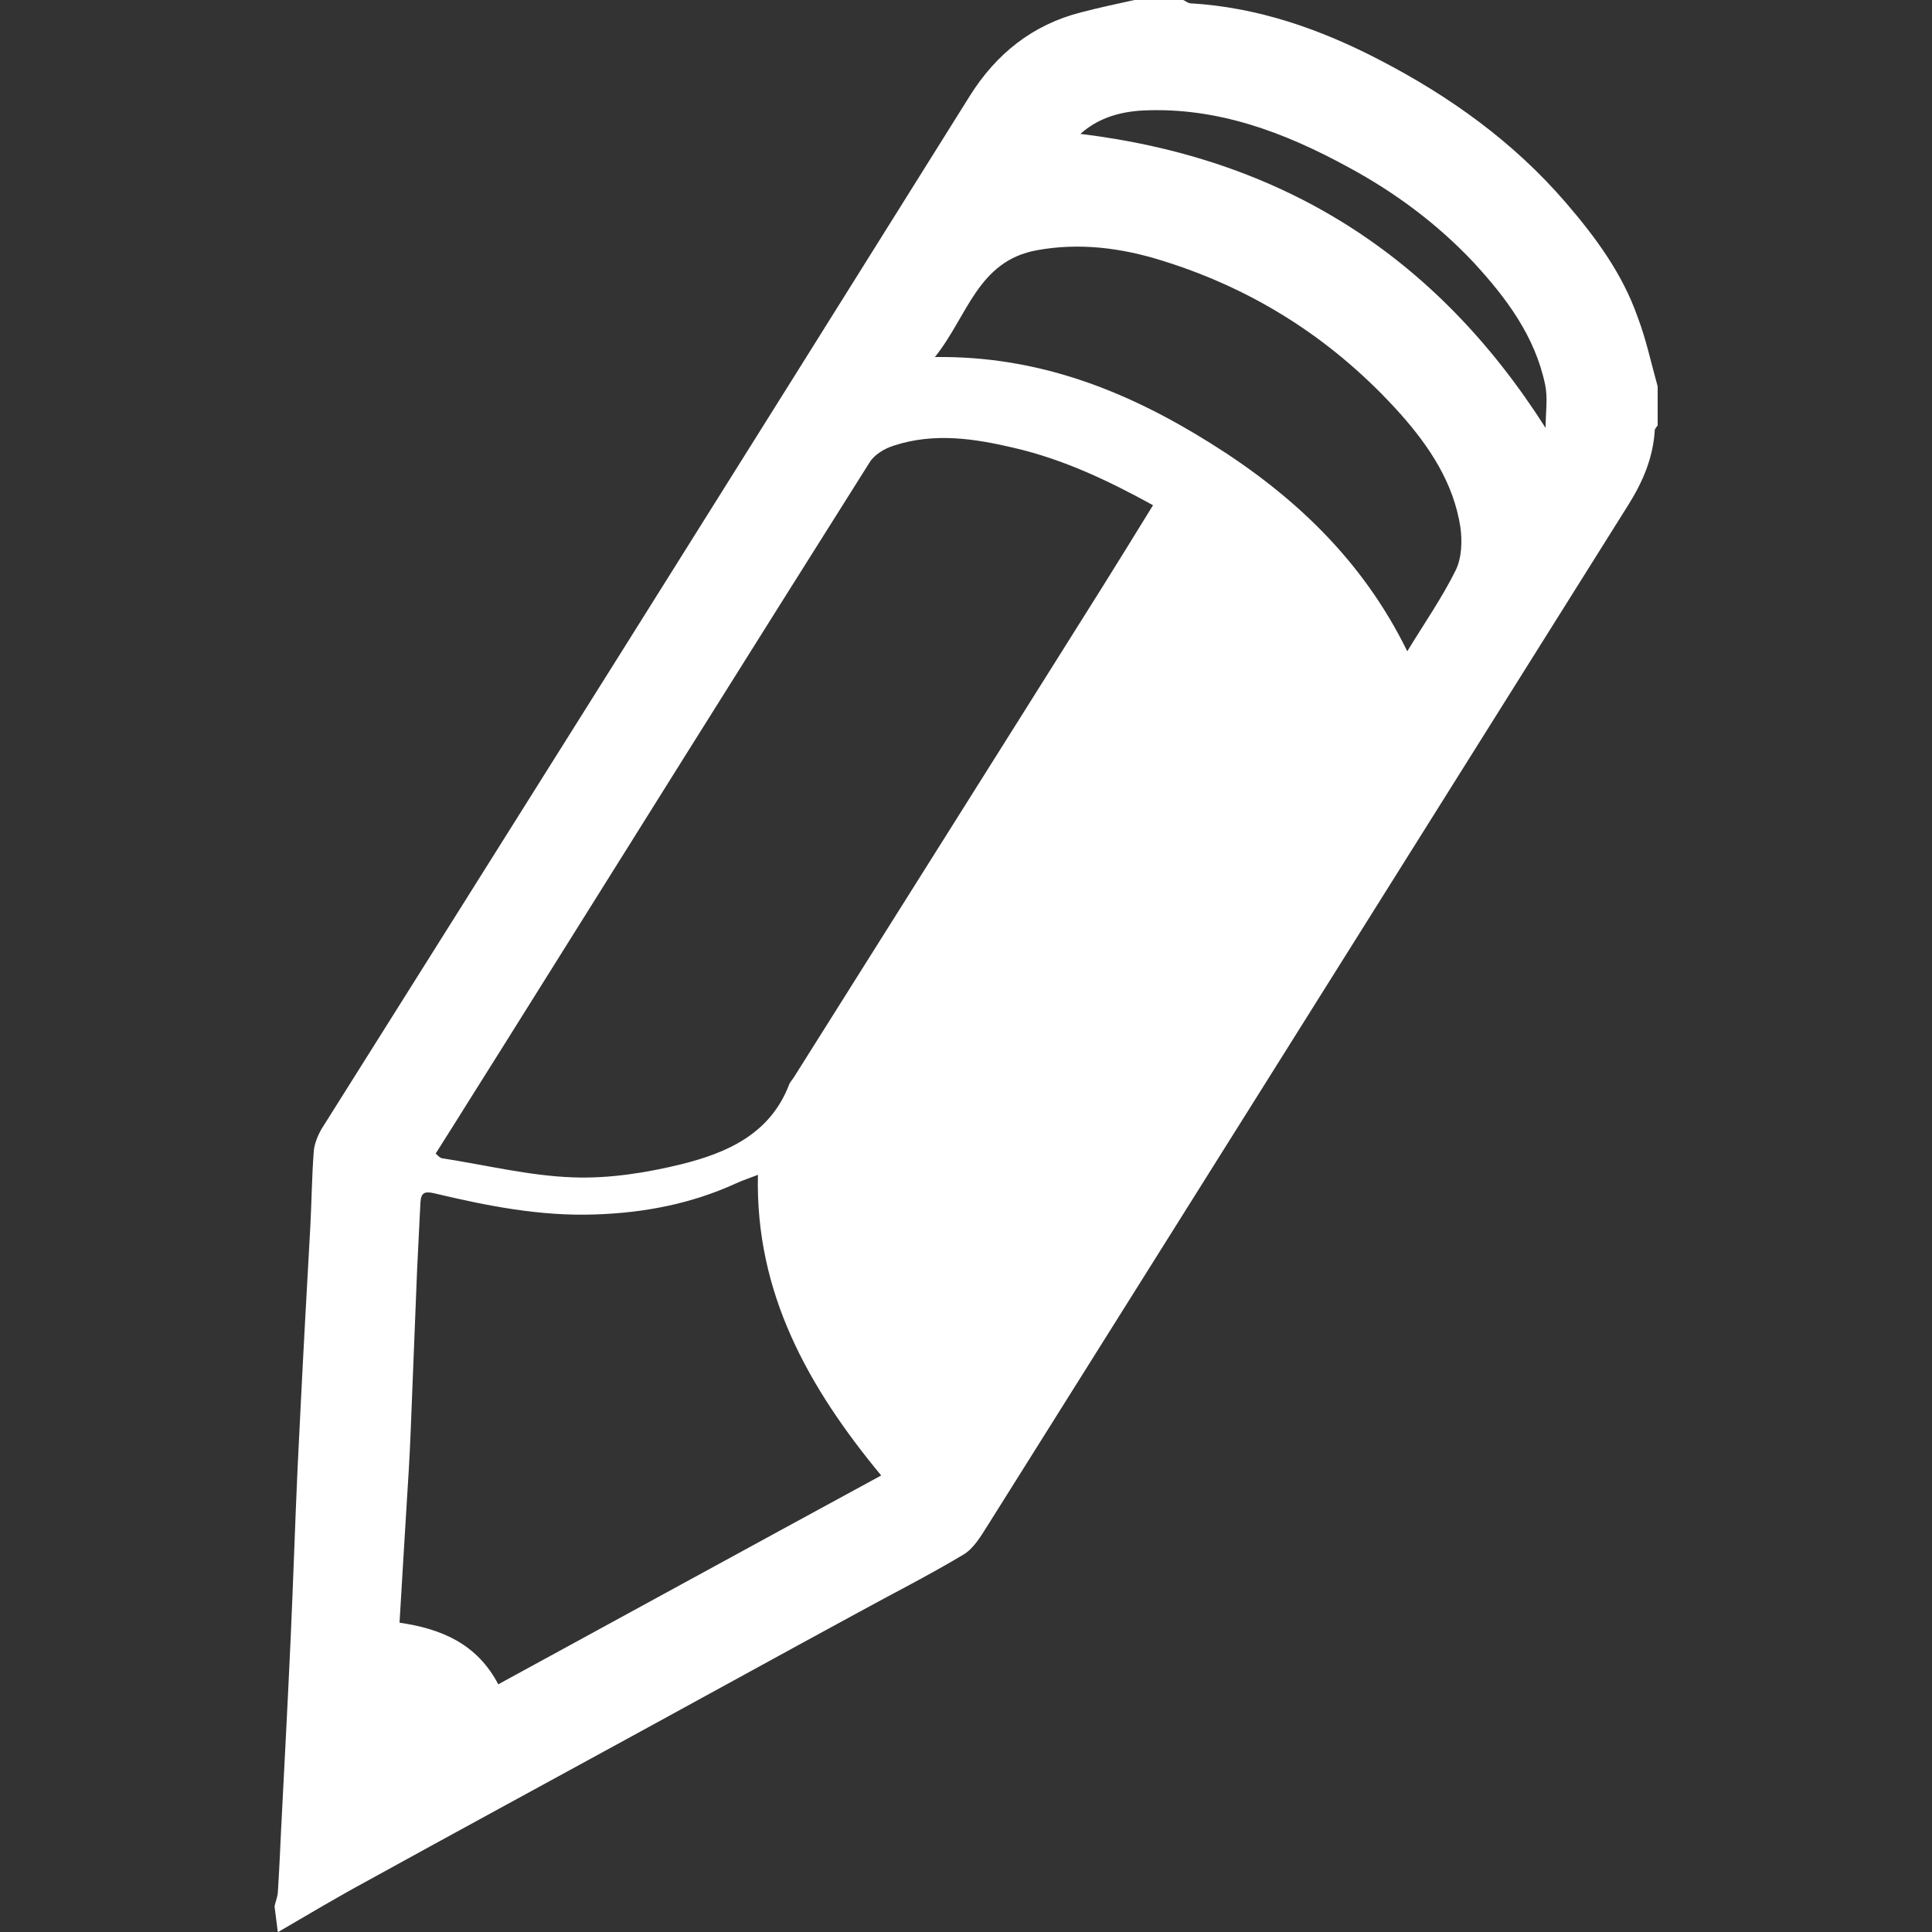 <?xml version="1.0" encoding="utf-8"?>
<!-- Generator: Adobe Illustrator 19.0.1, SVG Export Plug-In . SVG Version: 6.00 Build 0)  -->
<svg version="1.1" id="Layer_1" xmlns="http://www.w3.org/2000/svg" xmlns:xlink="http://www.w3.org/1999/xlink" x="0px" y="0px"
	 viewBox="0 0 1000 1000" style="enable-background:new 0 0 1000 1000;" xml:space="preserve">
<rect x="0" y="0" width="1000" height="1000" fill="#333333" stroke="none"/>
<style type="text/css">
	.st0{fill:#FFFFFF;}
</style>
<g>
	<path class="st0" d="M858,200c0,6.7,0,13.4,0,20.2c-0.5,0.8-1.5,1.7-1.5,2.5c-0.8,14.1-6.2,26.7-13.6,38.5
		c-62.2,99.2-124.5,198.3-186.7,297.5c-48.4,77-96.6,153.9-145,230.9c-3.5,5.5-7.2,11.9-12.6,15.1c-18.2,10.9-37.3,20.5-56,30.8
		c-38.7,21-77.1,42.2-115.6,63.2c-45.5,24.9-91.3,49.7-136.8,74.8c-15.6,8.4-30.9,17.6-46.4,26.6c-0.5-4.5-1.2-8.9-1.7-13.4
		c0.5-2.4,1.5-4.7,1.7-7.1c0.7-10.9,1.2-21.7,1.7-32.6c1.7-33.4,3.5-66.9,5-100.3c1.3-28.7,2.2-57.5,3.5-86.2
		c0.5-11.4,1.2-22.9,1.7-34.3c1.5-30.3,3.2-60.5,4.9-90.9c0.7-13.1,0.8-26.2,1.8-39.3c0.3-3.9,2-8.1,4-11.6
		c51.1-81.3,102.4-162.7,153.4-244C380.7,243.4,441.3,146.6,502,49.6c13.6-21.7,32.4-36.8,57.5-43.2C568.7,4,578,2,587.2,0
		c8.4,0,16.8,0,25.2,0c1.2,0.5,2.4,1.5,3.5,1.7c35.1,2,67.6,13.4,98.3,29.4c36.3,18.8,69.2,42.4,96.1,73.6
		c15.5,18,29.4,36.8,37.3,59.3C852.1,175.8,854.6,187.9,858,200z M225.5,597.1c1.3,1.2,2.2,2.2,3.2,2.4c22.7,3.5,45.2,9.1,67.9,9.9
		c18.8,0.7,38.2-2.4,56.5-6.9c23.4-5.9,45.5-15.6,55.3-41c0.5-1.5,1.8-2.7,2.7-4.2c53.4-84.9,106.9-169.7,160.2-254.6
		c8.4-13.4,16.8-27.1,25.5-41.2c-23.4-12.9-46.4-23.7-71.6-29.6c-20.7-4.9-41.5-8.1-62.4-1.3c-4.9,1.5-10.3,4.7-12.8,8.9
		c-63.2,100.2-126.1,200.7-188.9,301C249.2,559.3,237.5,578.2,225.5,597.1z M392.3,608.1c-4.7,1.8-8.1,2.9-11.3,4.4
		c-23.2,10.6-47.7,15.3-73.1,16.1c-28.2,1-55.6-4.4-82.9-10.9c-5.5-1.3-7.1-0.3-7.4,5c-0.5,11.4-1.2,22.9-1.7,34.3
		c-1.2,28.4-2.2,57-3.4,85.4c-0.5,11.9-1.2,24-2,36c-1.2,20.3-2.5,40.5-3.7,61.5c22,3.2,40.2,11.1,51.1,31.9
		c66.2-36.1,131.6-71.9,198.2-108.1C418.3,718,390.9,669.2,392.3,608.1z M728.4,337.1c8.9-14.6,18-27.7,25-41.8
		c3.2-6.4,3.5-15.1,2.5-22.4c-3.5-22.9-16-41.7-30.9-58.5c-33.8-37.8-75-64.5-123.5-79.5c-21-6.6-42.7-9.4-64.7-5.4
		c-30.8,5.5-36,34.3-52.9,55.3c54.1-0.7,99.8,17.8,142.5,44.5C669.2,256,705.2,289.7,728.4,337.1z M800,221.5
		c0-8.1,1.2-15.3-0.2-22.2c-5.2-25.2-20.2-45.2-37.1-63.5c-18.8-20-40.8-36.3-64.7-49.2c-33.3-18.2-68.1-31.3-106.7-29.4
		c-11.9,0.7-22.9,3.9-32.1,12.1C663.5,82,743,131.9,800,221.5z"/>
</g>
</svg>
